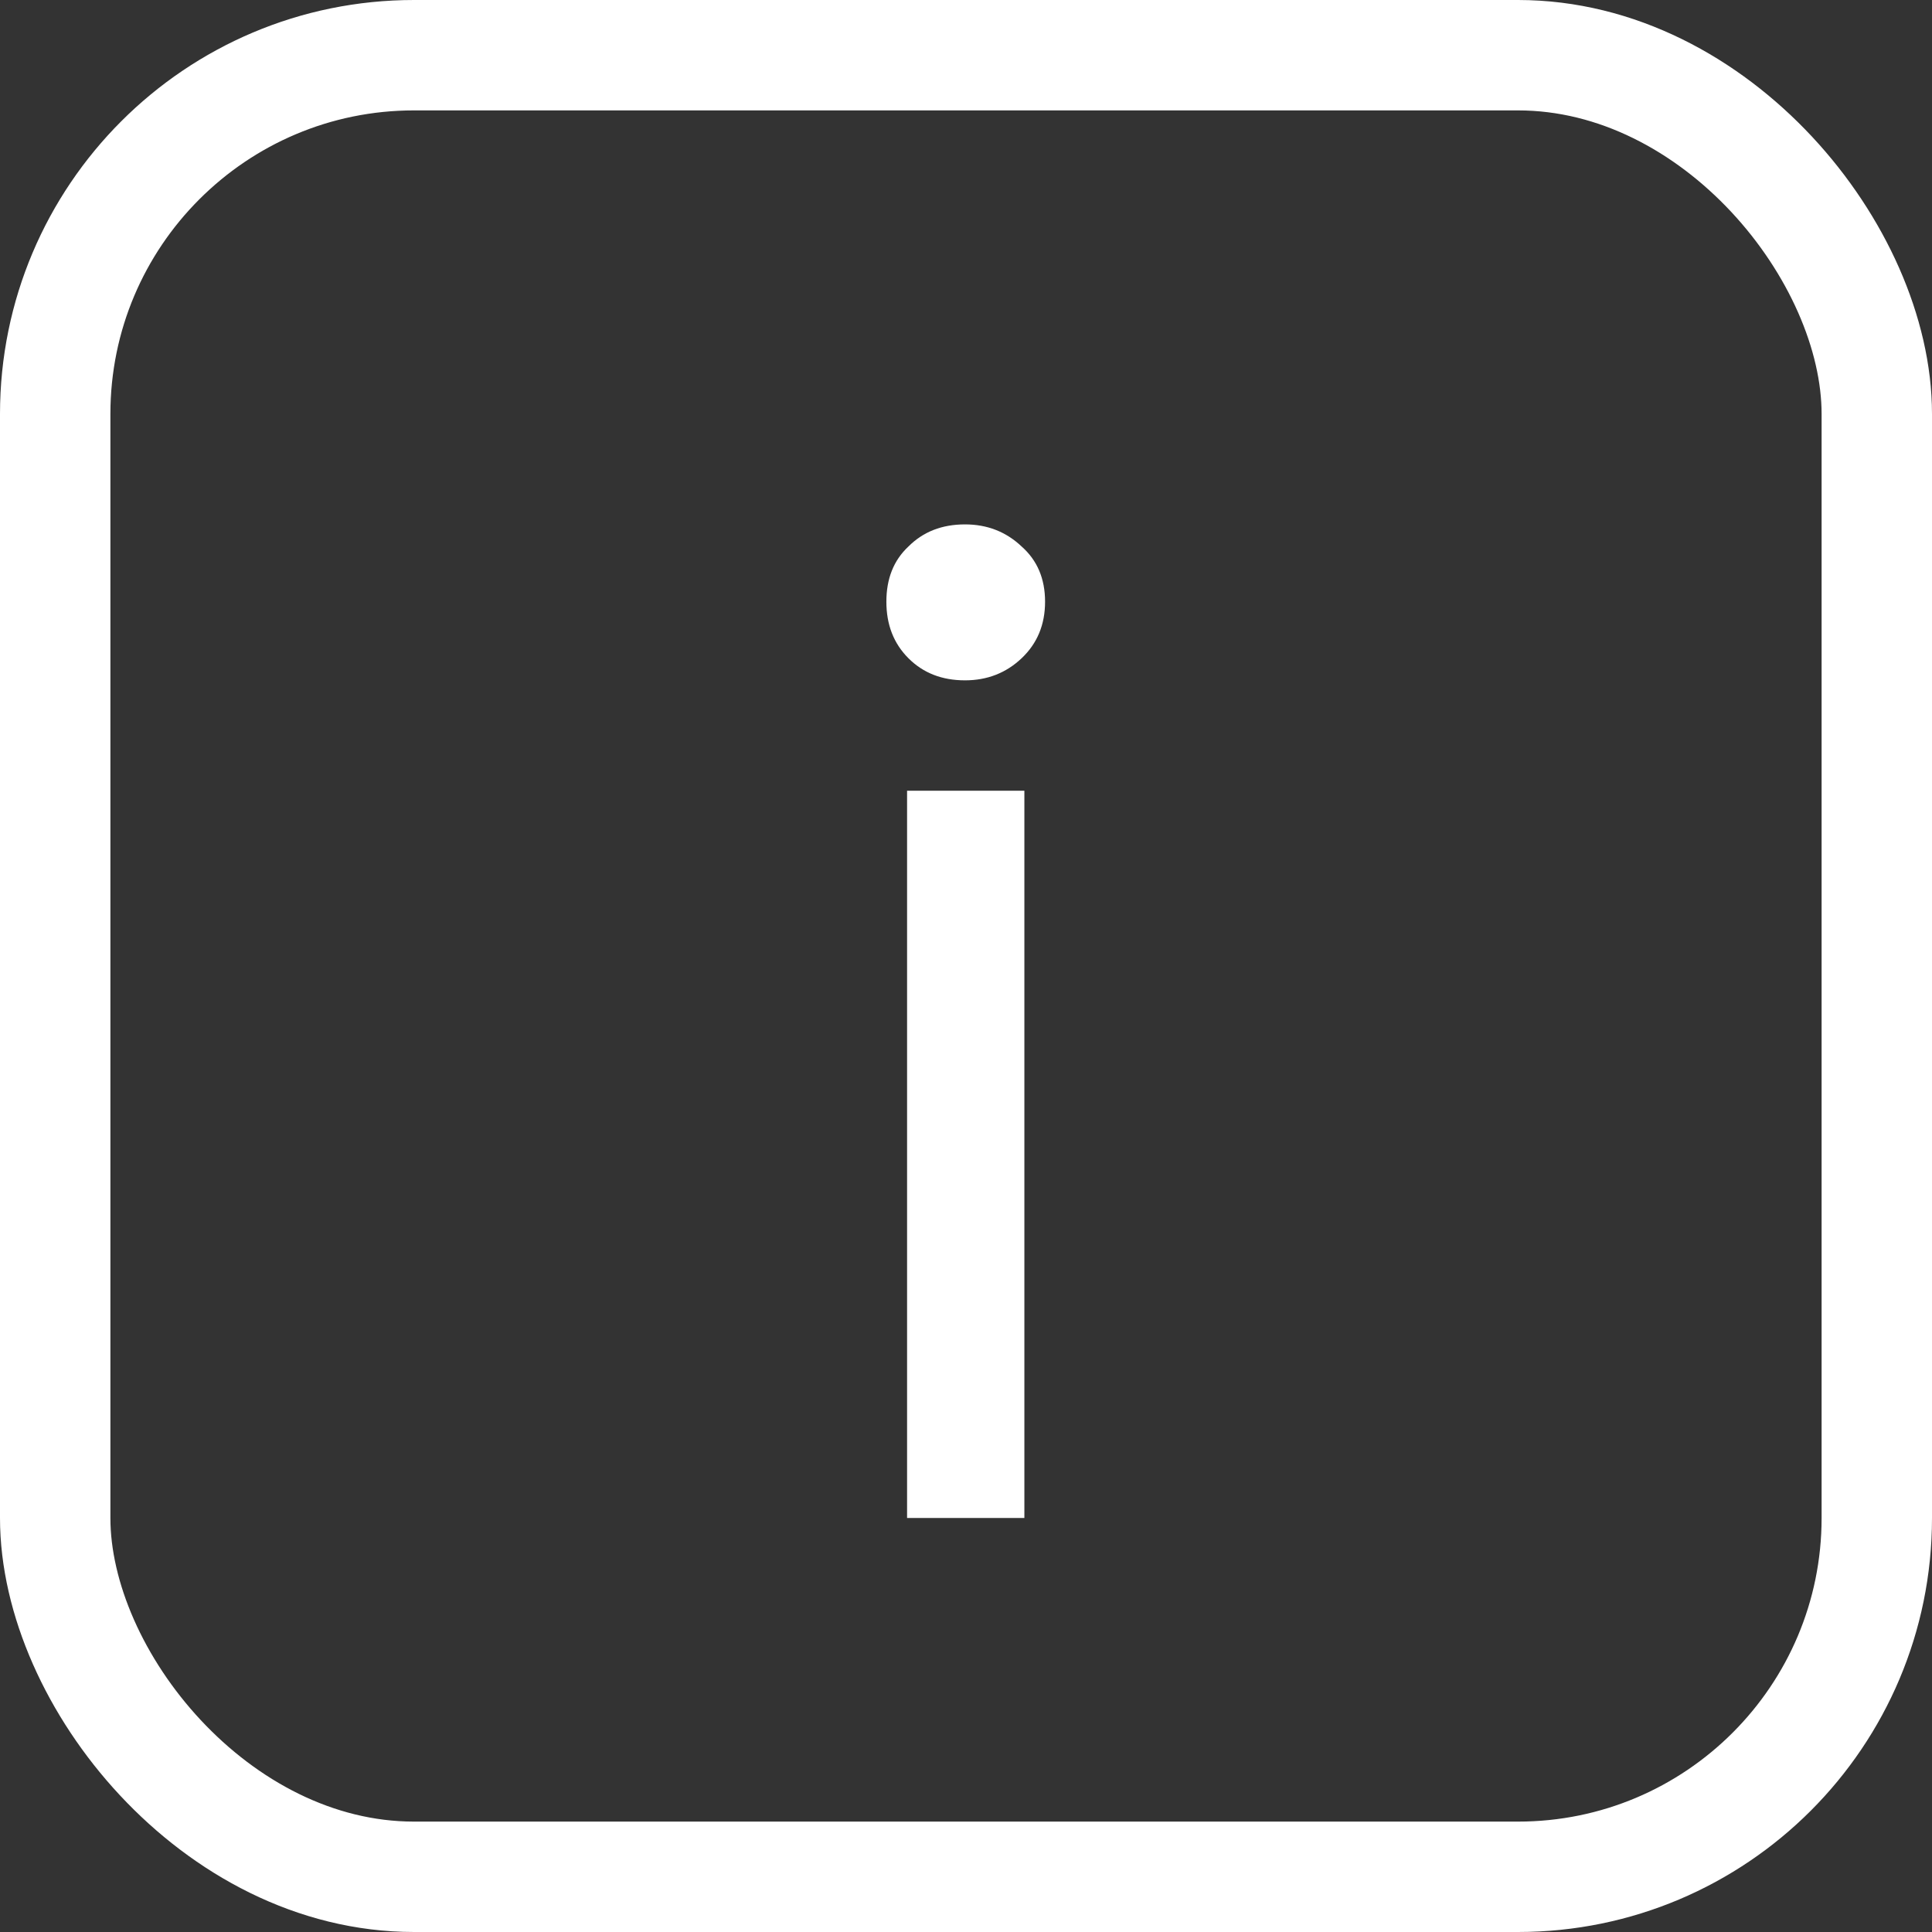 <svg width="14" height="14" viewBox="0 0 14 14" fill="none" xmlns="http://www.w3.org/2000/svg">
<rect x="0" y="0" width="14" height="14" fill="#333333" stroke="none"/>
<path d="M6.993 3.8C7.153 3.8 7.29 3.853 7.403 3.96C7.516 4.06 7.573 4.193 7.573 4.36C7.573 4.527 7.516 4.663 7.403 4.77C7.29 4.877 7.153 4.93 6.993 4.93C6.826 4.93 6.69 4.877 6.583 4.77C6.476 4.663 6.423 4.527 6.423 4.36C6.423 4.193 6.476 4.06 6.583 3.96C6.69 3.853 6.826 3.8 6.993 3.8ZM6.573 11V5.73H7.423V11H6.573Z" fill="white"/>
<rect x="0.4" y="0.4" width="13.2" height="13.2" rx="2.6" stroke="white" stroke-width="0.8"/>
</svg>
